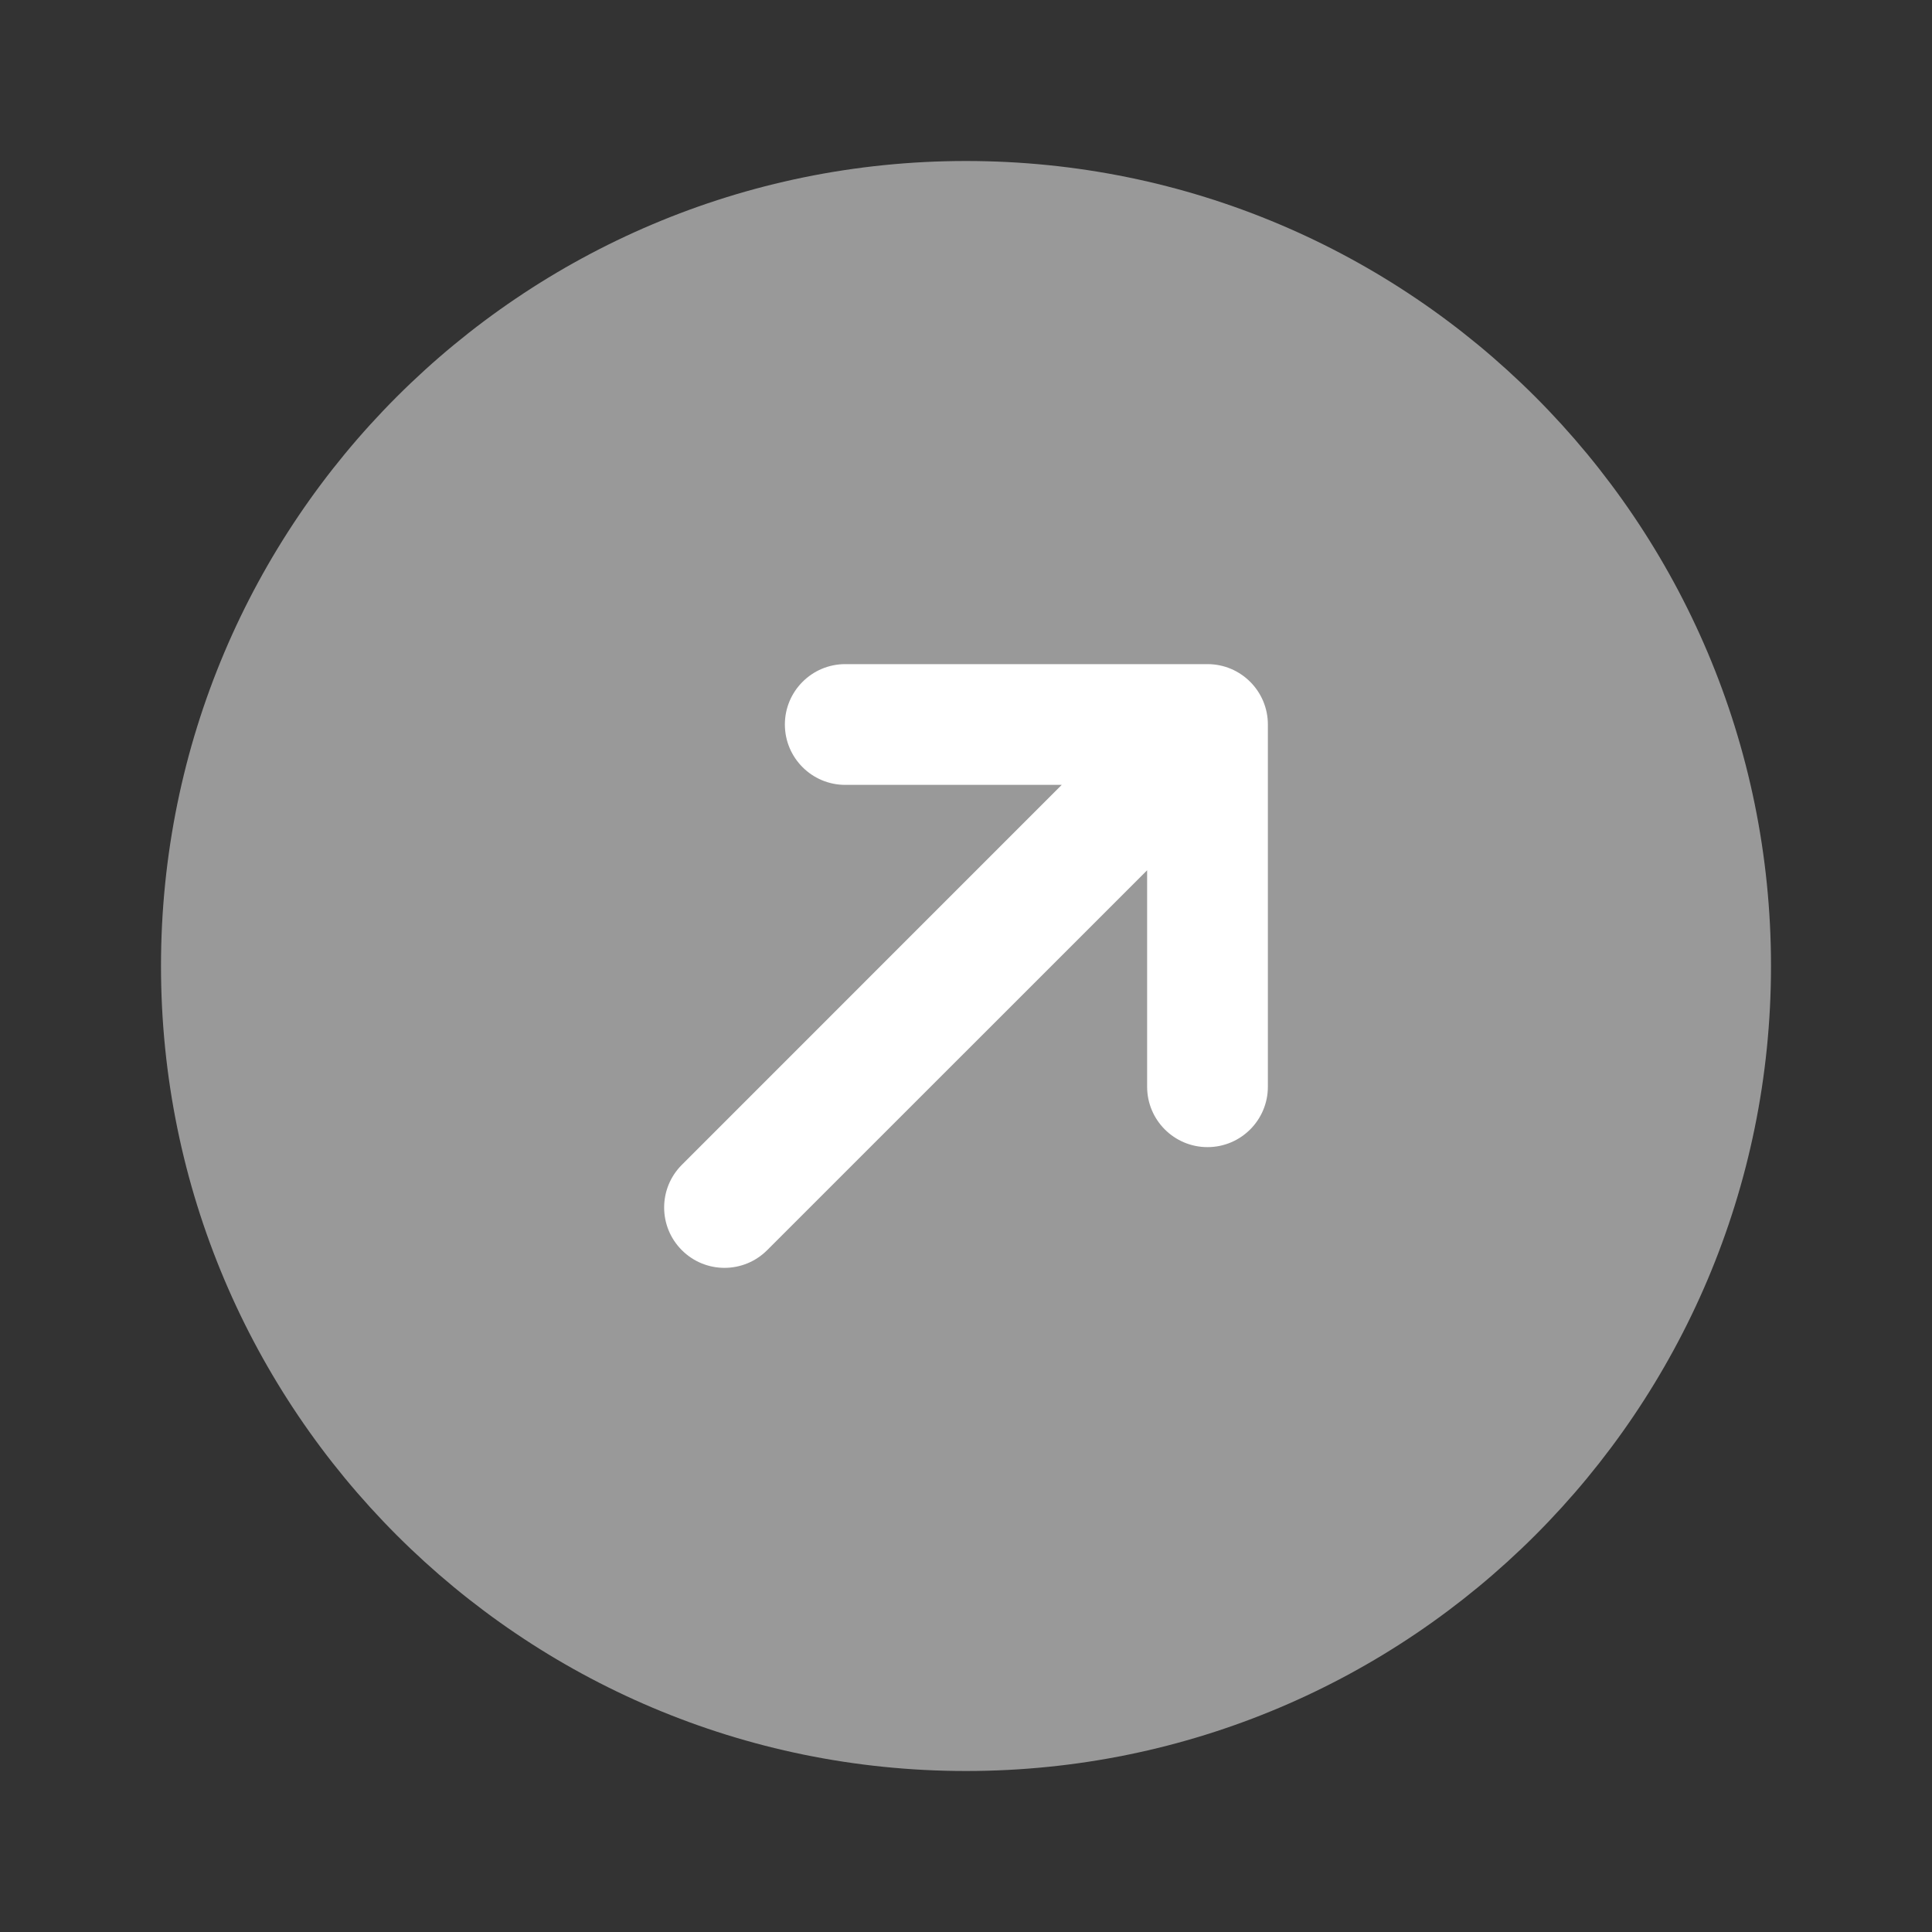 <!DOCTYPE svg PUBLIC "-//W3C//DTD SVG 1.1//EN" "http://www.w3.org/Graphics/SVG/1.1/DTD/svg11.dtd">
<!-- Uploaded to: SVG Repo, www.svgrepo.com, Transformed by: SVG Repo Mixer Tools -->
<svg width="800px" height="800px" viewBox="0 0 24 24" fill="none" xmlns="http://www.w3.org/2000/svg">
<rect x="0" y="0" width="24" height="24" fill="#333333" stroke="none"/>
<g id="SVGRepo_bgCarrier" stroke-width="0"/>
<g id="SVGRepo_tracerCarrier" stroke-linecap="round" stroke-linejoin="round"/>
<g id="SVGRepo_iconCarrier"> <path opacity="0.5" d="M12 22C17.523 22 22 17.523 22 12C22 6.477 17.523 2 12 2C6.477 2 2 6.477 2 12C2 17.523 6.477 22 12 22Z" fill="#ffffff"/> <path d="M10.5 8.25C10.086 8.25 9.75 8.586 9.75 9C9.75 9.414 10.086 9.75 10.5 9.75H13.189L8.47 14.47C8.177 14.763 8.177 15.237 8.47 15.53C8.763 15.823 9.237 15.823 9.53 15.53L14.25 10.811V13.5C14.25 13.914 14.586 14.25 15 14.25C15.414 14.25 15.75 13.914 15.75 13.5V9C15.75 8.586 15.414 8.25 15 8.25H10.5Z" fill="#ffffff"/> </g>
</svg>